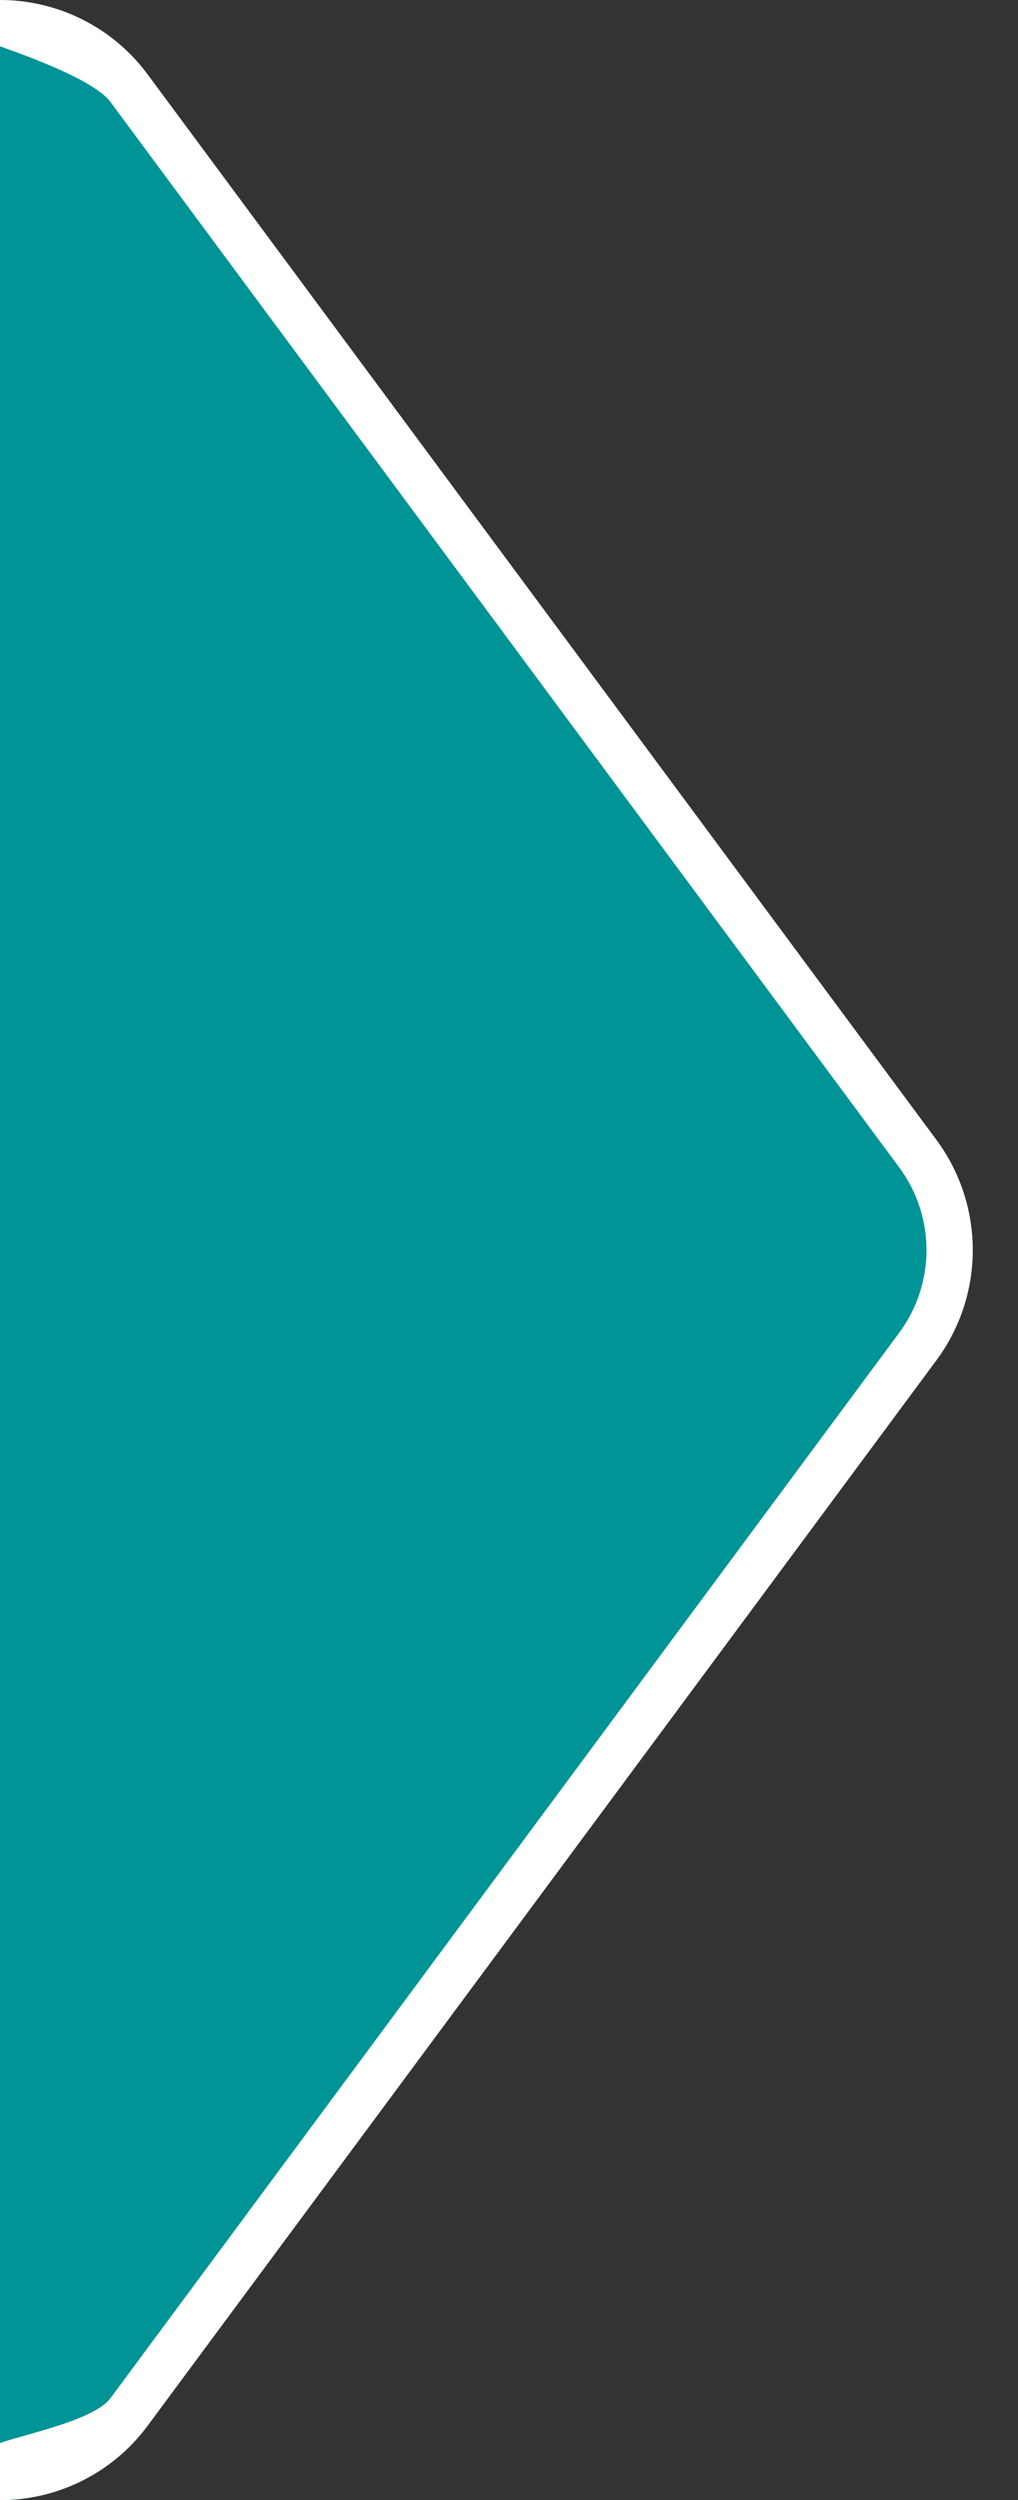 <svg width="22" height="54" viewBox="0 0 22 54" fill="none" xmlns="http://www.w3.org/2000/svg">
<rect x="0" y="0" width="22" height="54" fill="#333333" stroke="none"/>
<path d="M0 0V54C1.258 54 2.442 53.404 3.19 52.393L20.236 29.381C21.284 27.966 21.284 26.034 20.236 24.619L3.19 1.607C2.442 0.596 1.258 0 0 0Z" fill="#009496"/>
<path fill-rule="evenodd" clip-rule="evenodd" d="M1 53.872C0.677 53.956 0.341 54 0 54V0C0.341 0 0.677 0.044 1 0.128C1.868 0.354 2.645 0.87 3.19 1.607L20.236 24.619C21.284 26.034 21.284 27.966 20.236 29.381L3.19 52.393C2.645 53.13 1.868 53.646 1 53.872ZM0 1V52.767C0.547 52.572 2.032 52.276 2.387 51.798L19.433 28.786C20.219 27.725 20.219 26.275 19.433 25.214L2.387 2.202C2.032 1.723 0.547 1.196 0 1Z" fill="white"/>
</svg>
